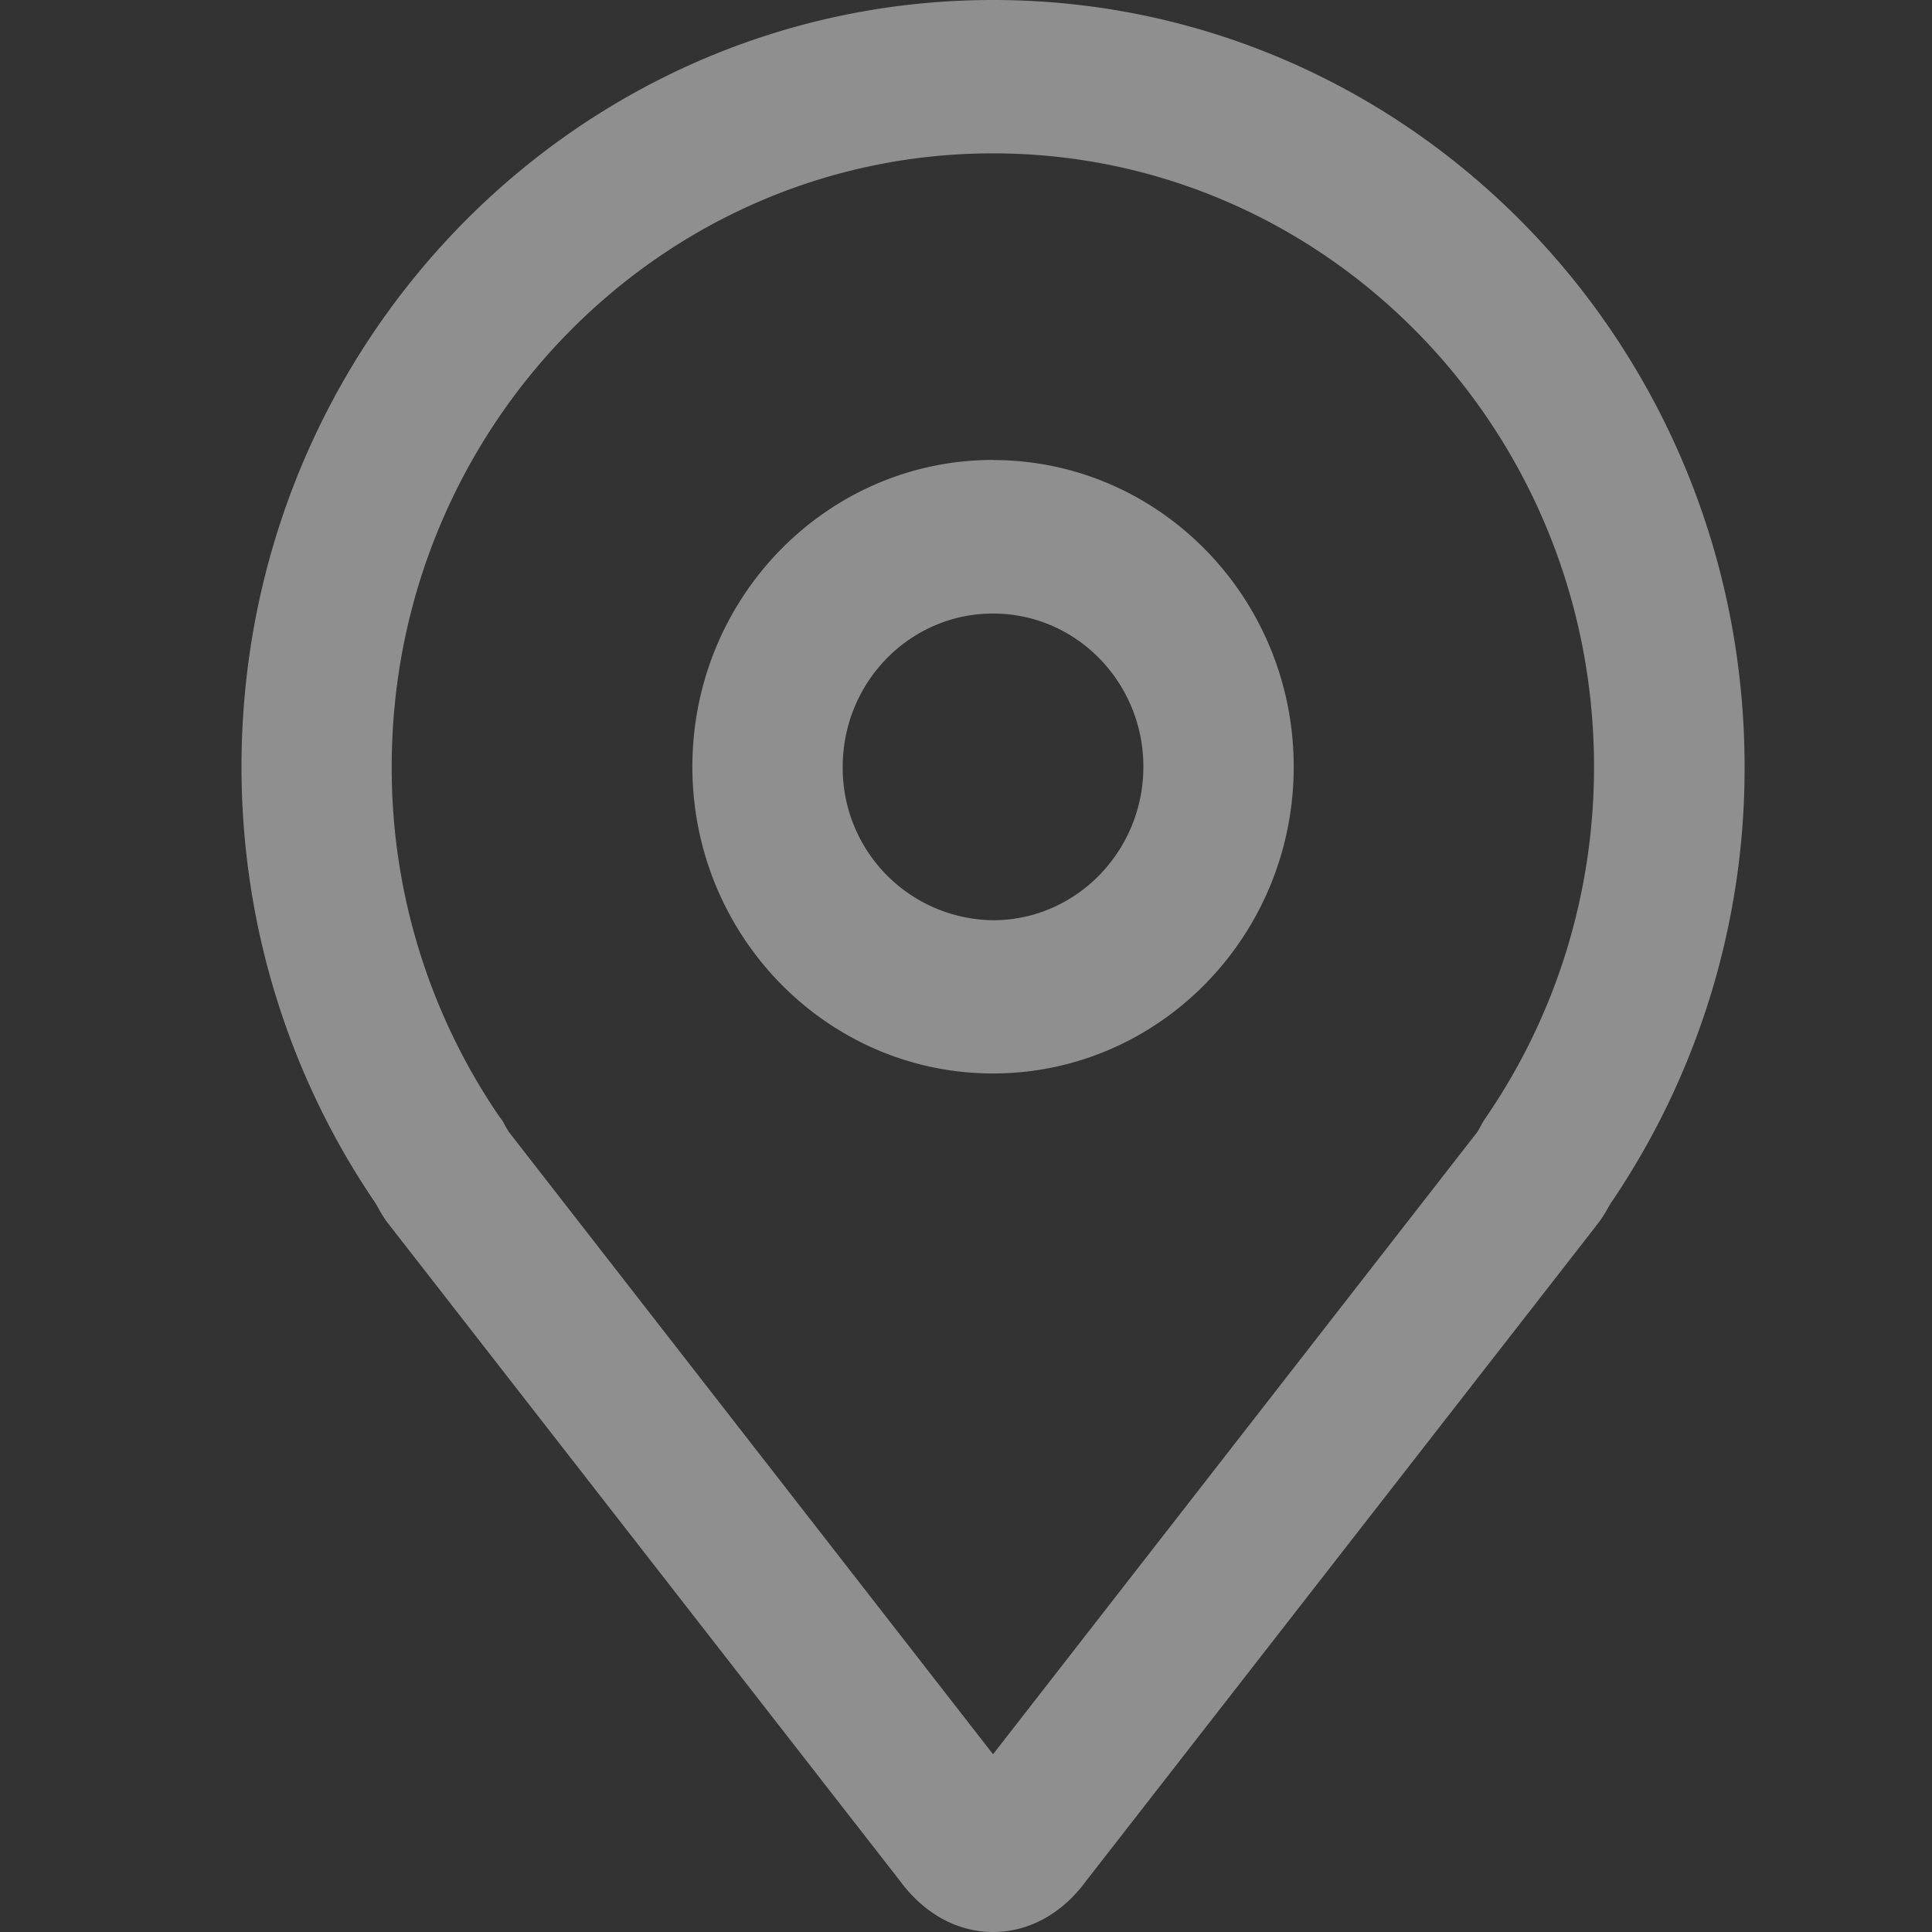 <?xml version="1.0" standalone="no"?><!DOCTYPE svg PUBLIC "-//W3C//DTD SVG 1.1//EN" "http://www.w3.org/Graphics/SVG/1.1/DTD/svg11.dtd"><svg class="icon" width="200px" height="200.00px" viewBox="0 0 1024 1024" version="1.1" xmlns="http://www.w3.org/2000/svg"><rect x="0" y="0" width="1024" height="1024" fill="#333333" stroke="none"/><path fill="#ffffff" d="M526.336 0C306.432 0 128 181.76 128 406.4c0 85.76 26.24 165.632 70.976 231.232 2.176 3.776 4.096 7.488 6.784 10.88l271.296 348.48c13.568 18.304 31.424 27.008 49.28 27.008 17.92 0 35.84-8.704 49.28-27.008l271.36-348.544c2.56-3.328 4.608-6.976 6.528-10.368a409.856 409.856 0 0 0 71.168-231.68C924.544 181.76 746.368 0 526.336 0z m261.76 591.488l-2.048 3.072-1.728 3.2-1.28 2.176-256.704 329.856-256.64-329.856-1.664-2.752-1.728-3.2-1.92-2.56a327.36 327.36 0 0 1-56.768-185.024c0-179.52 142.848-325.12 318.656-325.12 175.744 0 318.592 145.6 318.592 325.12 0 66.24-19.584 130.56-56.768 185.088z m-261.76-347.712c-88 0-159.36 72.896-159.36 162.624 0 89.6 71.36 162.56 159.36 162.56 88 0 159.36-72.896 159.36-162.56 0-89.728-71.424-162.56-159.36-162.56z m0 243.968a80.64 80.64 0 0 1-79.68-81.28c0-44.992 35.712-81.28 79.68-81.28s79.68 36.288 79.68 81.28c-0.064 44.8-35.776 81.28-79.68 81.28z"  fill-opacity=".45" /></svg>